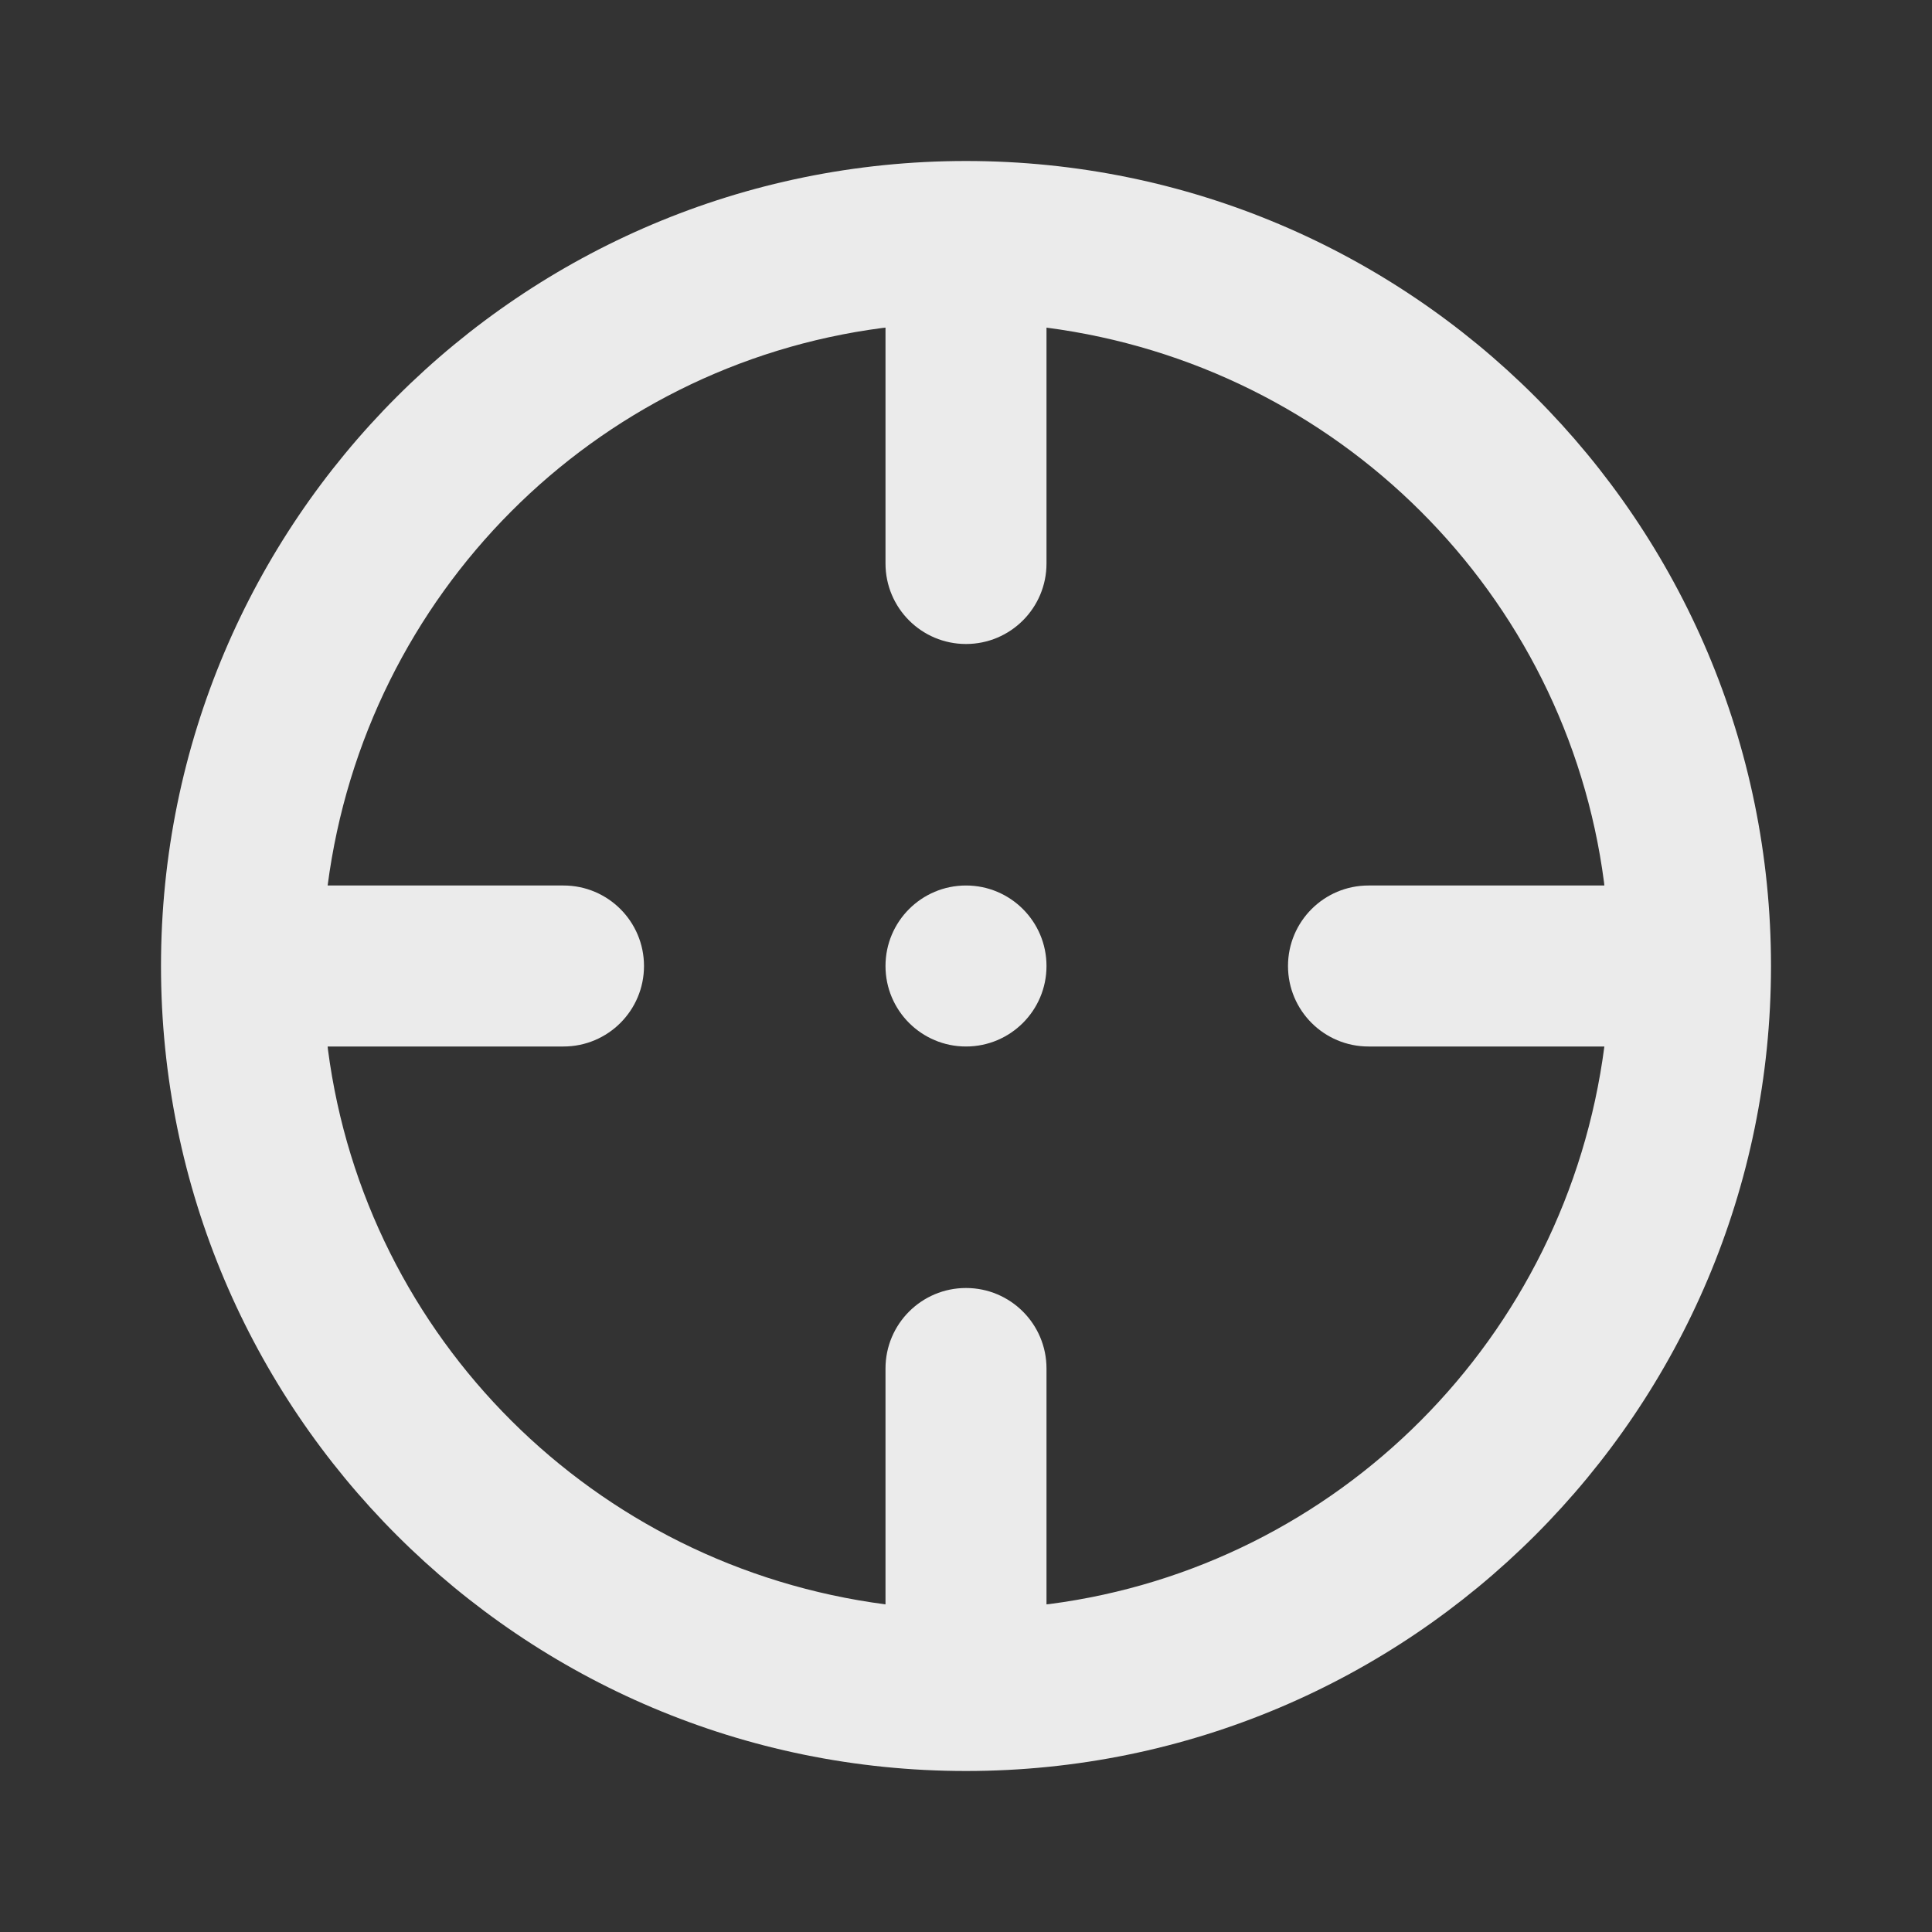<!-- Generated by IcoMoon.io -->
<svg version="1.1" xmlns="http://www.w3.org/2000/svg" width="280" height="280" viewBox="0 0 280 280">
<rect x="0" y="0" width="280" height="280" fill="#333333" stroke="none"/>
<title>ul-crosshair-alt</title>
<path fill="#ebebeb" d="M140 128.333c-6.443 0-11.667 5.223-11.667 11.667s5.223 11.667 11.667 11.667c6.443 0 11.667-5.223 11.667-11.667v0c0-6.443-5.223-11.667-11.667-11.667v0zM140 23.333c-64.433 0-116.667 52.233-116.667 116.667s52.233 116.667 116.667 116.667c64.433 0 116.667-52.233 116.667-116.667v0c0-64.433-52.233-116.667-116.667-116.667v0zM151.667 232.517v-34.183c0-6.443-5.223-11.667-11.667-11.667s-11.667 5.223-11.667 11.667v0 34.183c-42.25-5.51-75.34-38.6-80.8-80.379l-0.050-0.471h34.183c6.443 0 11.667-5.223 11.667-11.667s-5.223-11.667-11.667-11.667v0h-34.183c5.51-42.25 38.6-75.34 80.379-80.8l0.471-0.050v34.183c0 6.443 5.223 11.667 11.667 11.667s11.667-5.223 11.667-11.667v0-34.183c42.25 5.51 75.34 38.6 80.8 80.379l0.050 0.471h-34.183c-6.443 0-11.667 5.223-11.667 11.667s5.223 11.667 11.667 11.667v0h34.183c-5.51 42.25-38.6 75.34-80.379 80.8l-0.471 0.050z"></path>
</svg>
